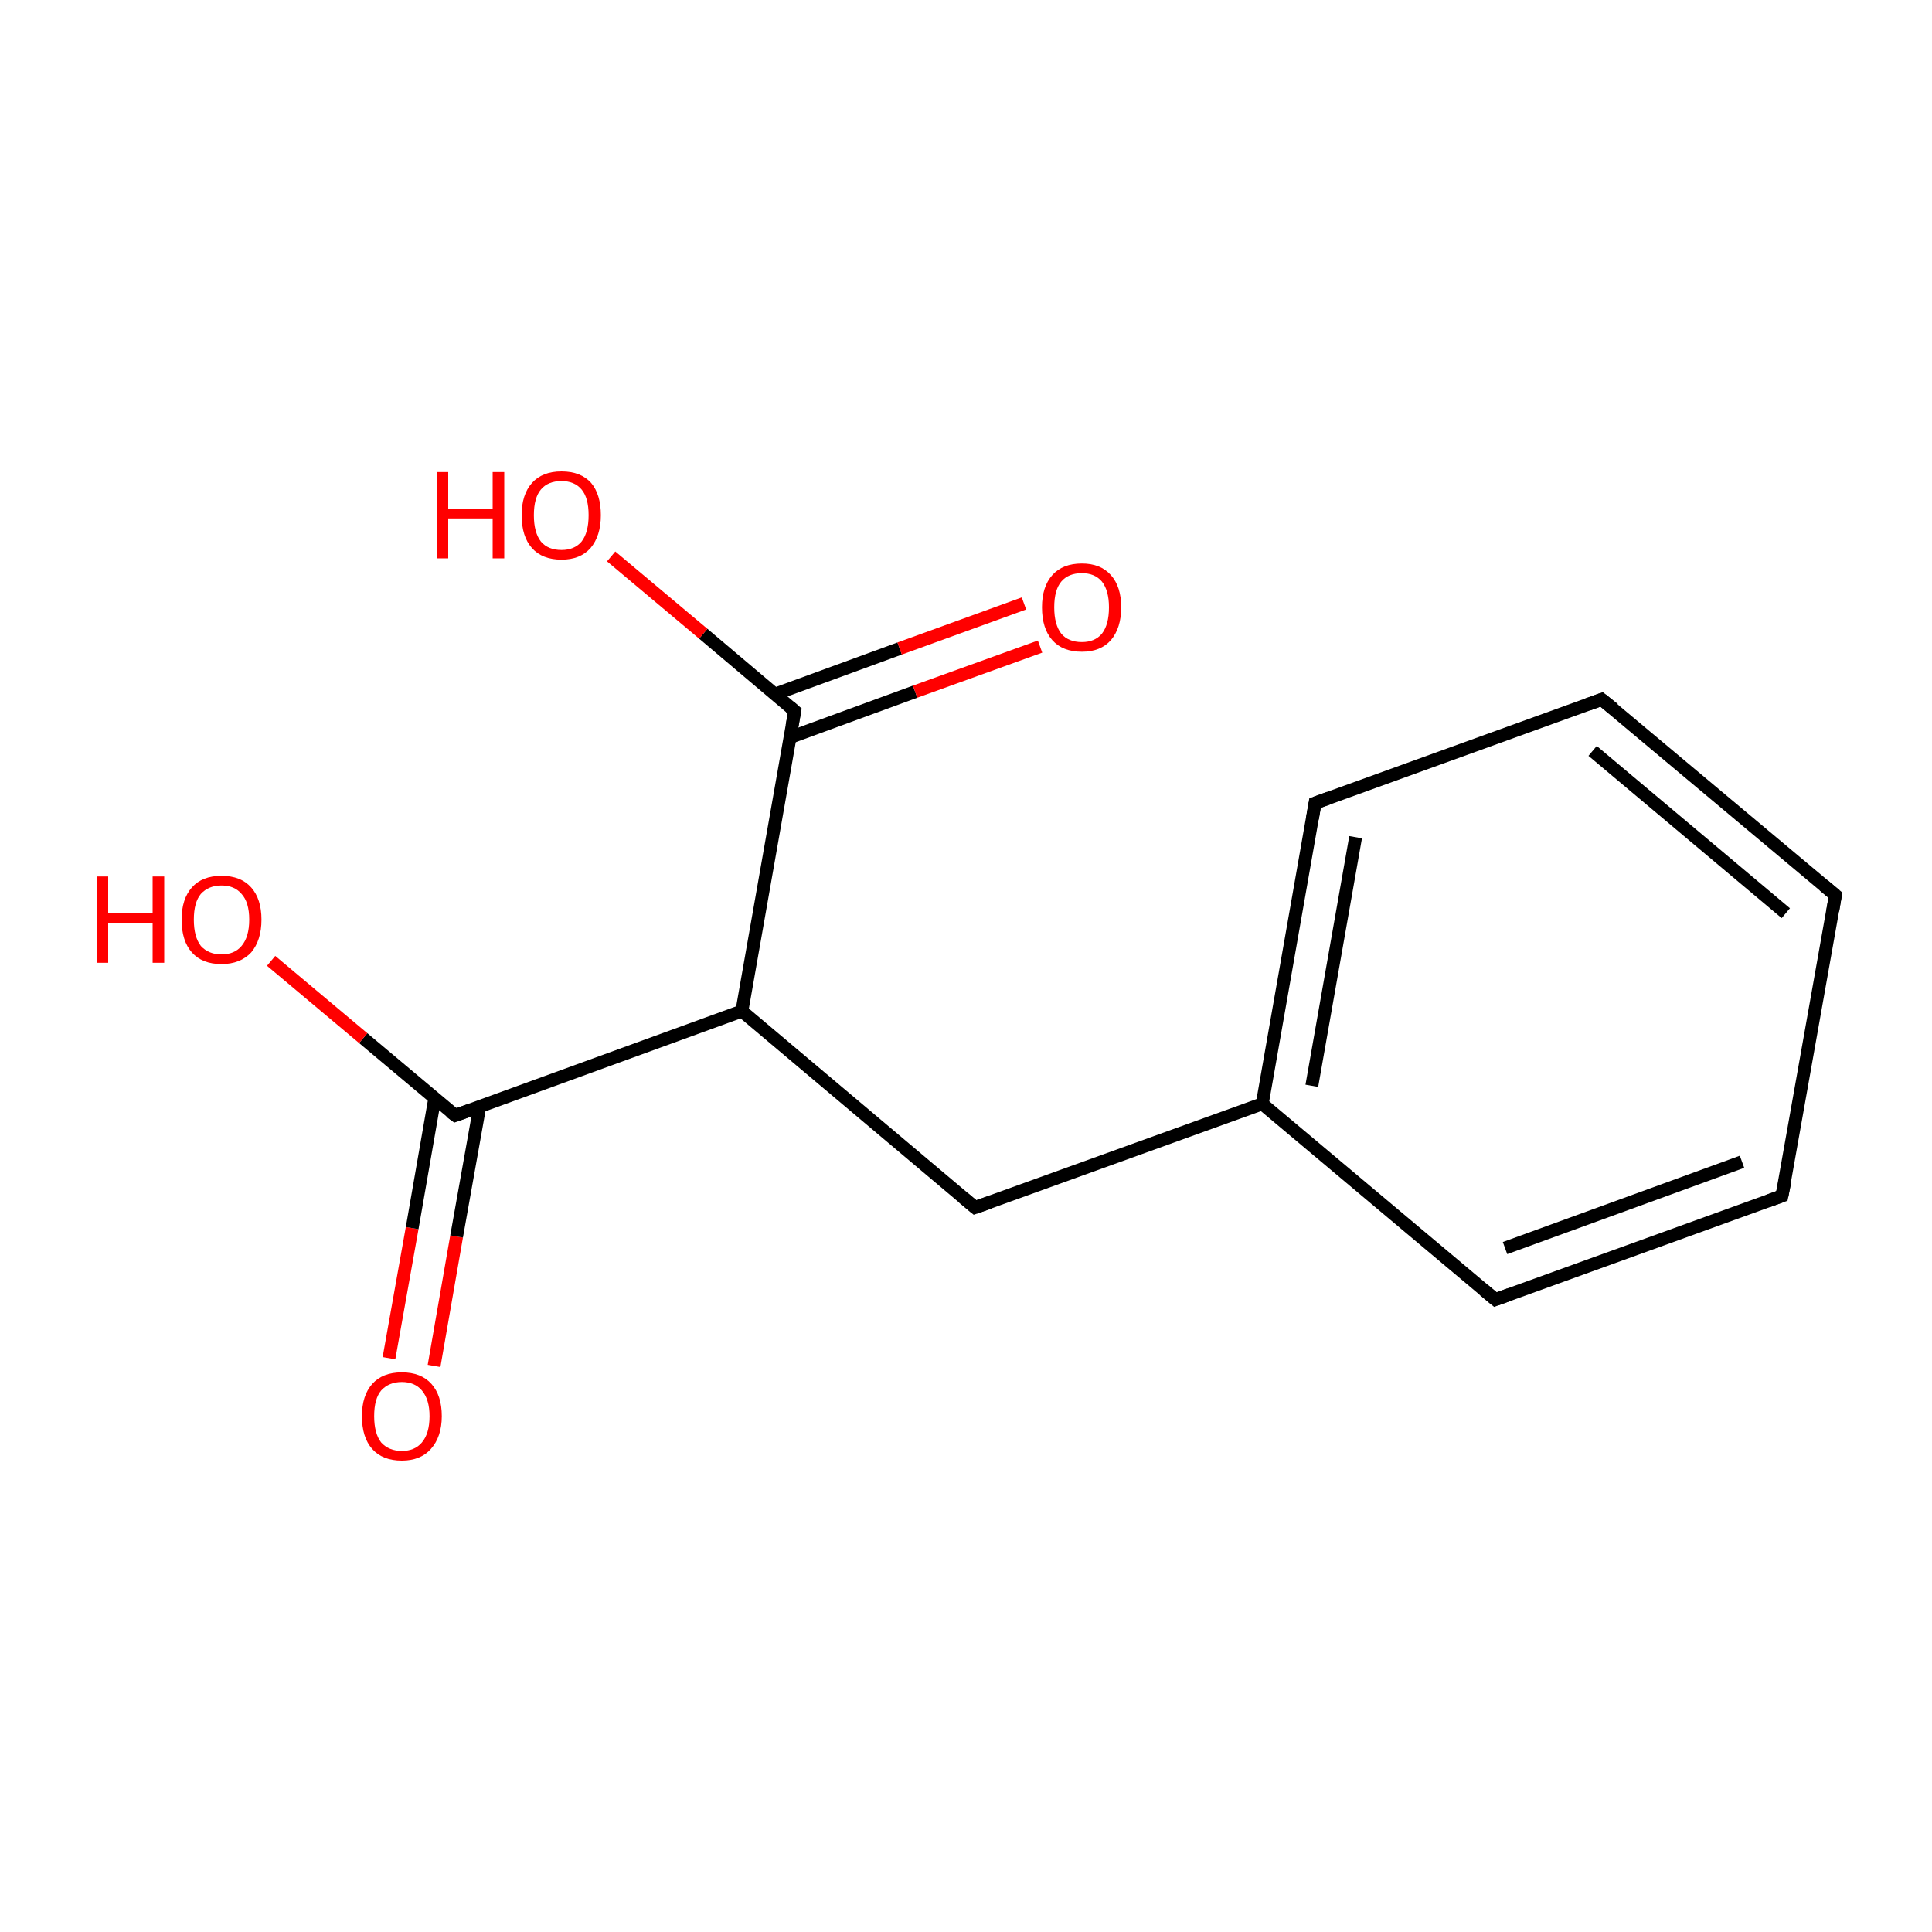 <?xml version='1.0' encoding='iso-8859-1'?>
<svg version='1.1' baseProfile='full'
              xmlns='http://www.w3.org/2000/svg'
                      xmlns:rdkit='http://www.rdkit.org/xml'
                      xmlns:xlink='http://www.w3.org/1999/xlink'
                  xml:space='preserve'
width='300px' height='300px' viewBox='0 0 300 300'>
<!-- END OF HEADER -->
<rect style='opacity:1.0;fill:#FFFFFF;stroke:none' width='300.0' height='300.0' x='0.0' y='0.0'> </rect>
<path class='bond-0 atom-0 atom-1' d='M 60.4,210.9 L 64.0,190.7' style='fill:none;fill-rule:evenodd;stroke:#FF0000;stroke-width:2.0px;stroke-linecap:butt;stroke-linejoin:miter;stroke-opacity:1' />
<path class='bond-0 atom-0 atom-1' d='M 64.0,190.7 L 67.5,170.6' style='fill:none;fill-rule:evenodd;stroke:#000000;stroke-width:2.0px;stroke-linecap:butt;stroke-linejoin:miter;stroke-opacity:1' />
<path class='bond-0 atom-0 atom-1' d='M 67.4,212.1 L 70.9,192.0' style='fill:none;fill-rule:evenodd;stroke:#FF0000;stroke-width:2.0px;stroke-linecap:butt;stroke-linejoin:miter;stroke-opacity:1' />
<path class='bond-0 atom-0 atom-1' d='M 70.9,192.0 L 74.5,171.8' style='fill:none;fill-rule:evenodd;stroke:#000000;stroke-width:2.0px;stroke-linecap:butt;stroke-linejoin:miter;stroke-opacity:1' />
<path class='bond-1 atom-1 atom-2' d='M 70.7,173.2 L 56.4,161.2' style='fill:none;fill-rule:evenodd;stroke:#000000;stroke-width:2.0px;stroke-linecap:butt;stroke-linejoin:miter;stroke-opacity:1' />
<path class='bond-1 atom-1 atom-2' d='M 56.4,161.2 L 42.1,149.2' style='fill:none;fill-rule:evenodd;stroke:#FF0000;stroke-width:2.0px;stroke-linecap:butt;stroke-linejoin:miter;stroke-opacity:1' />
<path class='bond-2 atom-1 atom-3' d='M 70.7,173.2 L 115.2,157.0' style='fill:none;fill-rule:evenodd;stroke:#000000;stroke-width:2.0px;stroke-linecap:butt;stroke-linejoin:miter;stroke-opacity:1' />
<path class='bond-3 atom-3 atom-4' d='M 115.2,157.0 L 151.4,187.5' style='fill:none;fill-rule:evenodd;stroke:#000000;stroke-width:2.0px;stroke-linecap:butt;stroke-linejoin:miter;stroke-opacity:1' />
<path class='bond-4 atom-4 atom-5' d='M 151.4,187.5 L 196.0,171.4' style='fill:none;fill-rule:evenodd;stroke:#000000;stroke-width:2.0px;stroke-linecap:butt;stroke-linejoin:miter;stroke-opacity:1' />
<path class='bond-5 atom-5 atom-6' d='M 196.0,171.4 L 204.2,124.7' style='fill:none;fill-rule:evenodd;stroke:#000000;stroke-width:2.0px;stroke-linecap:butt;stroke-linejoin:miter;stroke-opacity:1' />
<path class='bond-5 atom-5 atom-6' d='M 203.7,168.6 L 210.5,130.0' style='fill:none;fill-rule:evenodd;stroke:#000000;stroke-width:2.0px;stroke-linecap:butt;stroke-linejoin:miter;stroke-opacity:1' />
<path class='bond-6 atom-6 atom-7' d='M 204.2,124.7 L 248.7,108.6' style='fill:none;fill-rule:evenodd;stroke:#000000;stroke-width:2.0px;stroke-linecap:butt;stroke-linejoin:miter;stroke-opacity:1' />
<path class='bond-7 atom-7 atom-8' d='M 248.7,108.6 L 285.0,139.0' style='fill:none;fill-rule:evenodd;stroke:#000000;stroke-width:2.0px;stroke-linecap:butt;stroke-linejoin:miter;stroke-opacity:1' />
<path class='bond-7 atom-7 atom-8' d='M 247.3,116.6 L 277.3,141.8' style='fill:none;fill-rule:evenodd;stroke:#000000;stroke-width:2.0px;stroke-linecap:butt;stroke-linejoin:miter;stroke-opacity:1' />
<path class='bond-8 atom-8 atom-9' d='M 285.0,139.0 L 276.7,185.7' style='fill:none;fill-rule:evenodd;stroke:#000000;stroke-width:2.0px;stroke-linecap:butt;stroke-linejoin:miter;stroke-opacity:1' />
<path class='bond-9 atom-9 atom-10' d='M 276.7,185.7 L 232.2,201.8' style='fill:none;fill-rule:evenodd;stroke:#000000;stroke-width:2.0px;stroke-linecap:butt;stroke-linejoin:miter;stroke-opacity:1' />
<path class='bond-9 atom-9 atom-10' d='M 270.5,180.4 L 233.7,193.8' style='fill:none;fill-rule:evenodd;stroke:#000000;stroke-width:2.0px;stroke-linecap:butt;stroke-linejoin:miter;stroke-opacity:1' />
<path class='bond-10 atom-3 atom-11' d='M 115.2,157.0 L 123.4,110.4' style='fill:none;fill-rule:evenodd;stroke:#000000;stroke-width:2.0px;stroke-linecap:butt;stroke-linejoin:miter;stroke-opacity:1' />
<path class='bond-11 atom-11 atom-12' d='M 122.7,114.5 L 142.1,107.4' style='fill:none;fill-rule:evenodd;stroke:#000000;stroke-width:2.0px;stroke-linecap:butt;stroke-linejoin:miter;stroke-opacity:1' />
<path class='bond-11 atom-11 atom-12' d='M 142.1,107.4 L 161.5,100.4' style='fill:none;fill-rule:evenodd;stroke:#FF0000;stroke-width:2.0px;stroke-linecap:butt;stroke-linejoin:miter;stroke-opacity:1' />
<path class='bond-11 atom-11 atom-12' d='M 120.3,107.8 L 139.7,100.7' style='fill:none;fill-rule:evenodd;stroke:#000000;stroke-width:2.0px;stroke-linecap:butt;stroke-linejoin:miter;stroke-opacity:1' />
<path class='bond-11 atom-11 atom-12' d='M 139.7,100.7 L 159.0,93.7' style='fill:none;fill-rule:evenodd;stroke:#FF0000;stroke-width:2.0px;stroke-linecap:butt;stroke-linejoin:miter;stroke-opacity:1' />
<path class='bond-12 atom-11 atom-13' d='M 123.4,110.4 L 109.2,98.4' style='fill:none;fill-rule:evenodd;stroke:#000000;stroke-width:2.0px;stroke-linecap:butt;stroke-linejoin:miter;stroke-opacity:1' />
<path class='bond-12 atom-11 atom-13' d='M 109.2,98.4 L 94.9,86.4' style='fill:none;fill-rule:evenodd;stroke:#FF0000;stroke-width:2.0px;stroke-linecap:butt;stroke-linejoin:miter;stroke-opacity:1' />
<path class='bond-13 atom-10 atom-5' d='M 232.2,201.8 L 196.0,171.4' style='fill:none;fill-rule:evenodd;stroke:#000000;stroke-width:2.0px;stroke-linecap:butt;stroke-linejoin:miter;stroke-opacity:1' />
<path d='M 69.9,172.6 L 70.7,173.2 L 72.9,172.4' style='fill:none;stroke:#000000;stroke-width:2.0px;stroke-linecap:butt;stroke-linejoin:miter;stroke-miterlimit:10;stroke-opacity:1;' />
<path d='M 149.6,186.0 L 151.4,187.5 L 153.7,186.7' style='fill:none;stroke:#000000;stroke-width:2.0px;stroke-linecap:butt;stroke-linejoin:miter;stroke-miterlimit:10;stroke-opacity:1;' />
<path d='M 203.8,127.1 L 204.2,124.7 L 206.4,123.9' style='fill:none;stroke:#000000;stroke-width:2.0px;stroke-linecap:butt;stroke-linejoin:miter;stroke-miterlimit:10;stroke-opacity:1;' />
<path d='M 246.5,109.4 L 248.7,108.6 L 250.6,110.1' style='fill:none;stroke:#000000;stroke-width:2.0px;stroke-linecap:butt;stroke-linejoin:miter;stroke-miterlimit:10;stroke-opacity:1;' />
<path d='M 283.2,137.5 L 285.0,139.0 L 284.6,141.4' style='fill:none;stroke:#000000;stroke-width:2.0px;stroke-linecap:butt;stroke-linejoin:miter;stroke-miterlimit:10;stroke-opacity:1;' />
<path d='M 277.2,183.3 L 276.7,185.7 L 274.5,186.5' style='fill:none;stroke:#000000;stroke-width:2.0px;stroke-linecap:butt;stroke-linejoin:miter;stroke-miterlimit:10;stroke-opacity:1;' />
<path d='M 234.4,201.0 L 232.2,201.8 L 230.4,200.3' style='fill:none;stroke:#000000;stroke-width:2.0px;stroke-linecap:butt;stroke-linejoin:miter;stroke-miterlimit:10;stroke-opacity:1;' />
<path d='M 123.0,112.7 L 123.4,110.4 L 122.7,109.8' style='fill:none;stroke:#000000;stroke-width:2.0px;stroke-linecap:butt;stroke-linejoin:miter;stroke-miterlimit:10;stroke-opacity:1;' />
<path class='atom-0' d='M 56.2 219.9
Q 56.2 216.7, 57.8 214.9
Q 59.4 213.1, 62.4 213.1
Q 65.4 213.1, 67.0 214.9
Q 68.6 216.7, 68.6 219.9
Q 68.6 223.1, 66.9 225.0
Q 65.3 226.8, 62.4 226.8
Q 59.4 226.8, 57.8 225.0
Q 56.2 223.2, 56.2 219.9
M 62.4 225.3
Q 64.4 225.3, 65.5 224.0
Q 66.7 222.6, 66.7 219.9
Q 66.7 217.3, 65.5 215.9
Q 64.4 214.6, 62.4 214.6
Q 60.4 214.6, 59.2 215.9
Q 58.1 217.2, 58.1 219.9
Q 58.1 222.6, 59.2 224.0
Q 60.4 225.3, 62.4 225.3
' fill='#FF0000'/>
<path class='atom-2' d='M 15.0 136.1
L 16.8 136.1
L 16.8 141.8
L 23.7 141.8
L 23.7 136.1
L 25.5 136.1
L 25.5 149.5
L 23.7 149.5
L 23.7 143.3
L 16.8 143.3
L 16.8 149.5
L 15.0 149.5
L 15.0 136.1
' fill='#FF0000'/>
<path class='atom-2' d='M 28.2 142.8
Q 28.2 139.6, 29.8 137.8
Q 31.4 136.0, 34.4 136.0
Q 37.4 136.0, 39.0 137.8
Q 40.6 139.6, 40.6 142.8
Q 40.6 146.0, 39.0 147.9
Q 37.3 149.7, 34.4 149.7
Q 31.4 149.7, 29.8 147.9
Q 28.2 146.1, 28.2 142.8
M 34.4 148.2
Q 36.4 148.2, 37.5 146.9
Q 38.7 145.5, 38.7 142.8
Q 38.7 140.1, 37.5 138.8
Q 36.4 137.5, 34.4 137.5
Q 32.4 137.5, 31.2 138.8
Q 30.1 140.1, 30.1 142.8
Q 30.1 145.5, 31.2 146.9
Q 32.4 148.2, 34.4 148.2
' fill='#FF0000'/>
<path class='atom-12' d='M 161.8 94.3
Q 161.8 91.1, 163.4 89.3
Q 165.0 87.5, 168.0 87.5
Q 170.9 87.5, 172.5 89.3
Q 174.1 91.1, 174.1 94.3
Q 174.1 97.5, 172.5 99.4
Q 170.9 101.2, 168.0 101.2
Q 165.0 101.2, 163.4 99.4
Q 161.8 97.6, 161.8 94.3
M 168.0 99.7
Q 170.0 99.7, 171.1 98.4
Q 172.2 97.0, 172.2 94.3
Q 172.2 91.7, 171.1 90.3
Q 170.0 89.0, 168.0 89.0
Q 165.9 89.0, 164.8 90.3
Q 163.7 91.6, 163.7 94.3
Q 163.7 97.0, 164.8 98.4
Q 165.9 99.7, 168.0 99.7
' fill='#FF0000'/>
<path class='atom-13' d='M 67.8 73.3
L 69.6 73.3
L 69.6 79.0
L 76.5 79.0
L 76.5 73.3
L 78.3 73.3
L 78.3 86.7
L 76.5 86.7
L 76.5 80.5
L 69.6 80.5
L 69.6 86.7
L 67.8 86.7
L 67.8 73.3
' fill='#FF0000'/>
<path class='atom-13' d='M 81.0 80.0
Q 81.0 76.8, 82.6 75.0
Q 84.2 73.2, 87.2 73.2
Q 90.2 73.2, 91.8 75.0
Q 93.3 76.8, 93.3 80.0
Q 93.3 83.2, 91.7 85.1
Q 90.1 86.9, 87.2 86.9
Q 84.2 86.9, 82.6 85.1
Q 81.0 83.3, 81.0 80.0
M 87.2 85.4
Q 89.2 85.4, 90.3 84.1
Q 91.4 82.7, 91.4 80.0
Q 91.4 77.3, 90.3 76.0
Q 89.2 74.7, 87.2 74.7
Q 85.1 74.7, 84.0 76.0
Q 82.9 77.3, 82.9 80.0
Q 82.9 82.7, 84.0 84.1
Q 85.1 85.4, 87.2 85.4
' fill='#FF0000'/>
</svg>
